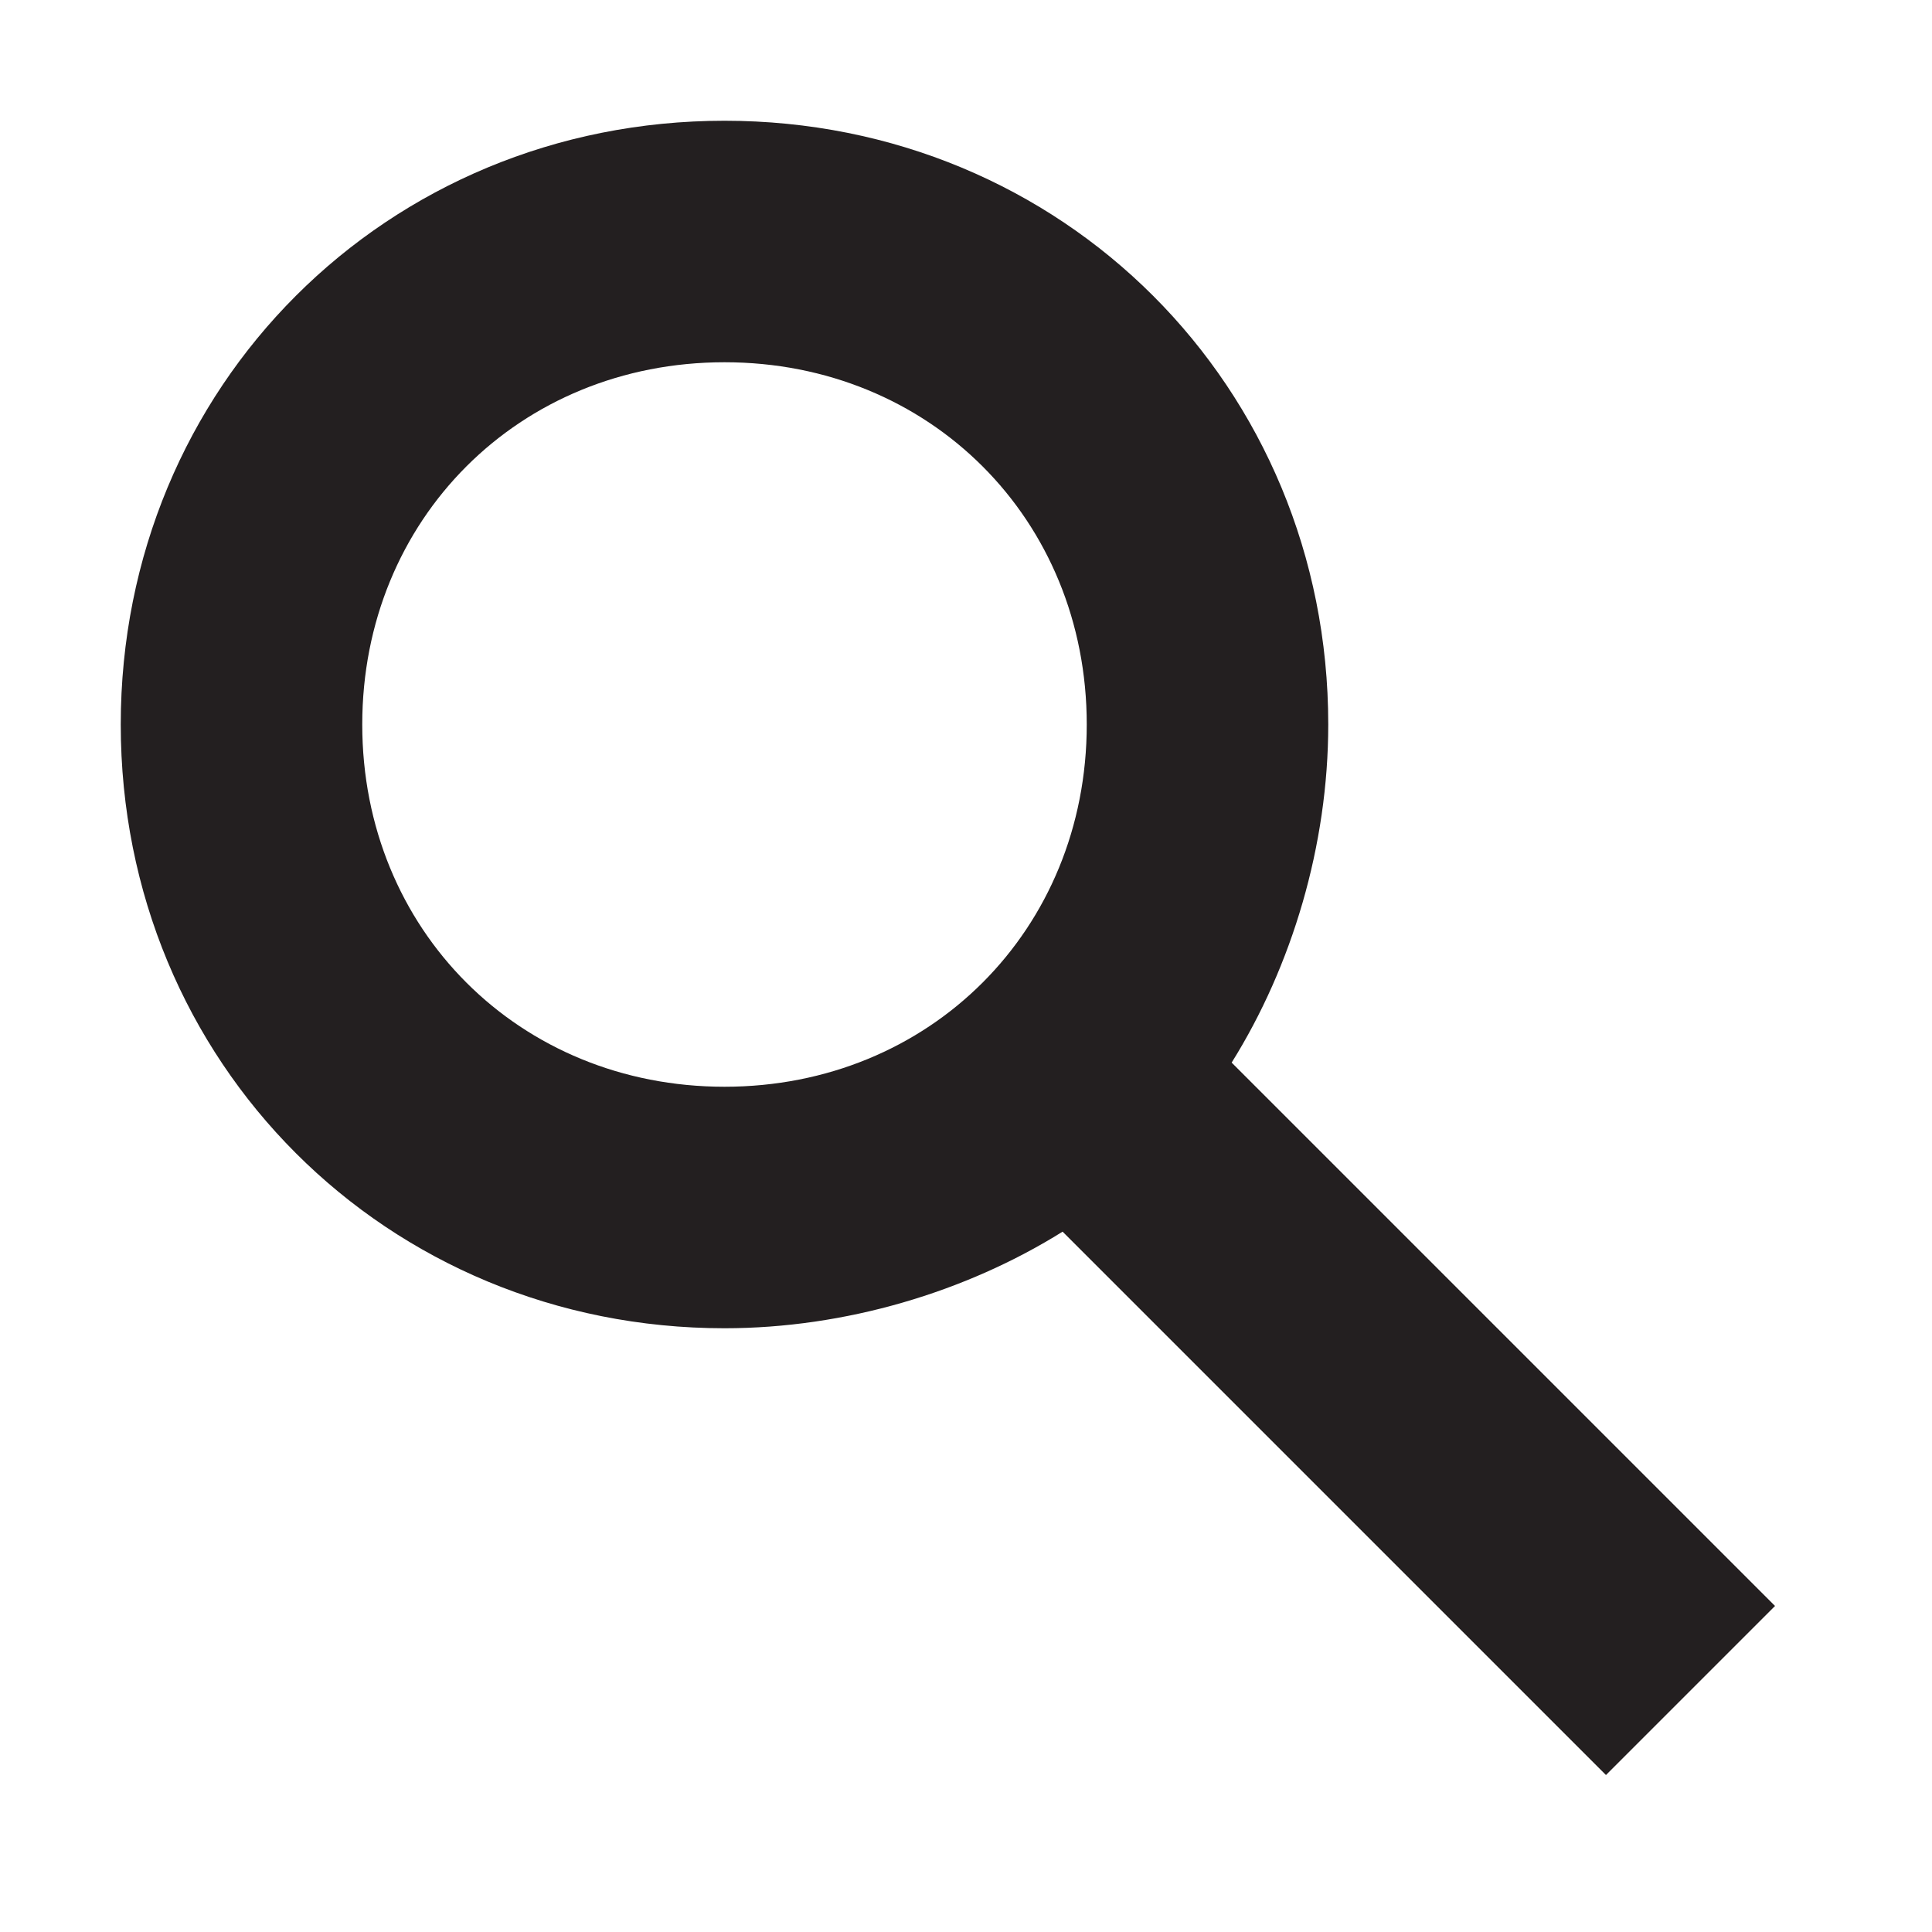<?xml version="1.0" encoding="utf-8"?>
<!-- Generator: Adobe Illustrator 19.2.1, SVG Export Plug-In . SVG Version: 6.00 Build 0)  -->
<svg version="1.1" id="Layer_2" xmlns="http://www.w3.org/2000/svg" xmlns:xlink="http://www.w3.org/1999/xlink" x="0px" y="0px"
	 viewBox="0 0 16 16" enable-background="new 0 0 16 16" xml:space="preserve">
<path fill="#231F20" d="M14.7,13.3l-4.5-4.5C10.7,8,11,7,11,6c0-2.8-2.2-5-5-5S1,3.2,1,6s2.2,5,5,5c1,0,2-0.3,2.8-0.8l4.5,4.5
	L14.7,13.3z M6,9C4.3,9,3,7.7,3,6s1.3-3,3-3s3,1.3,3,3S7.7,9,6,9z"/>
</svg>
